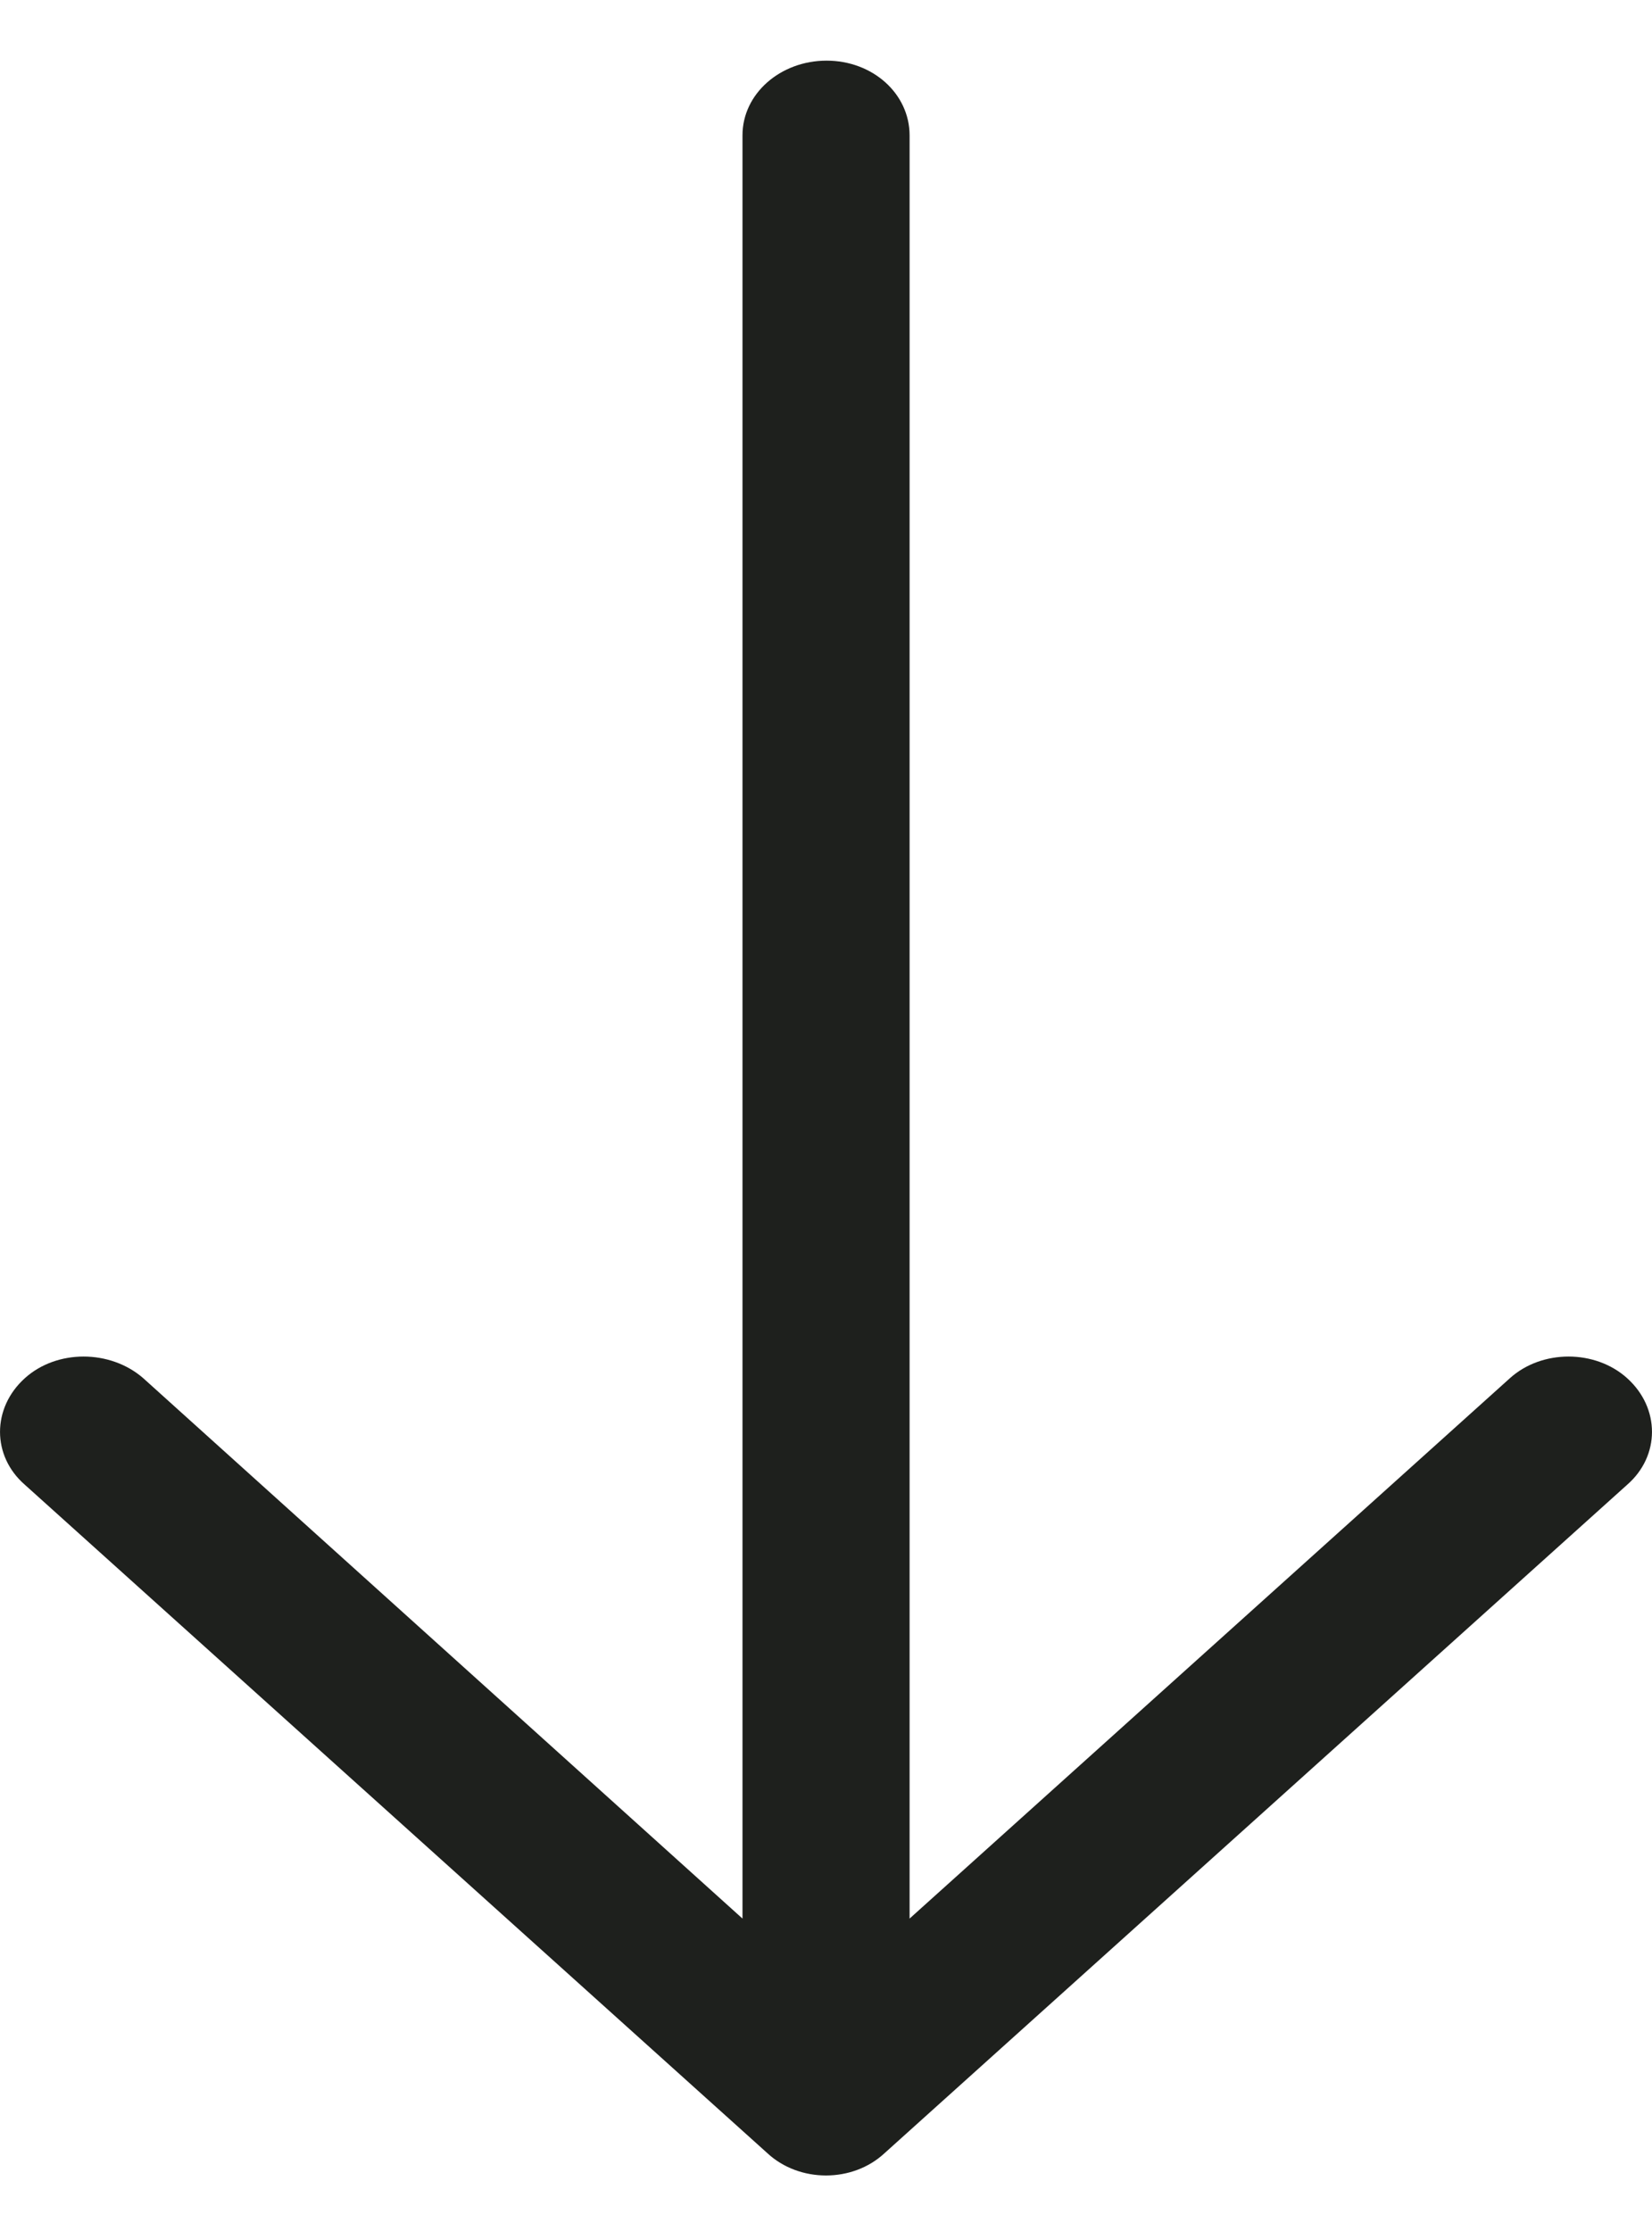 <svg width="20" height="27" viewBox="0 0 20 27" fill="none" xmlns="http://www.w3.org/2000/svg">
<path d="M19.699 17.969C20.1 17.62 20.1 17.04 19.699 16.679C19.312 16.33 18.667 16.33 18.28 16.679L11.012 23.219L11.012 1.637C11.011 1.134 10.566 0.734 10.007 0.734C9.448 0.734 8.989 1.134 8.989 1.637L8.989 23.219L1.734 16.679C1.333 16.33 0.687 16.33 0.301 16.679C-0.1 17.04 -0.1 17.621 0.301 17.969L9.29 26.058C9.678 26.418 10.322 26.418 10.709 26.058L19.699 17.969Z" fill="#1E201D"/>
</svg>
